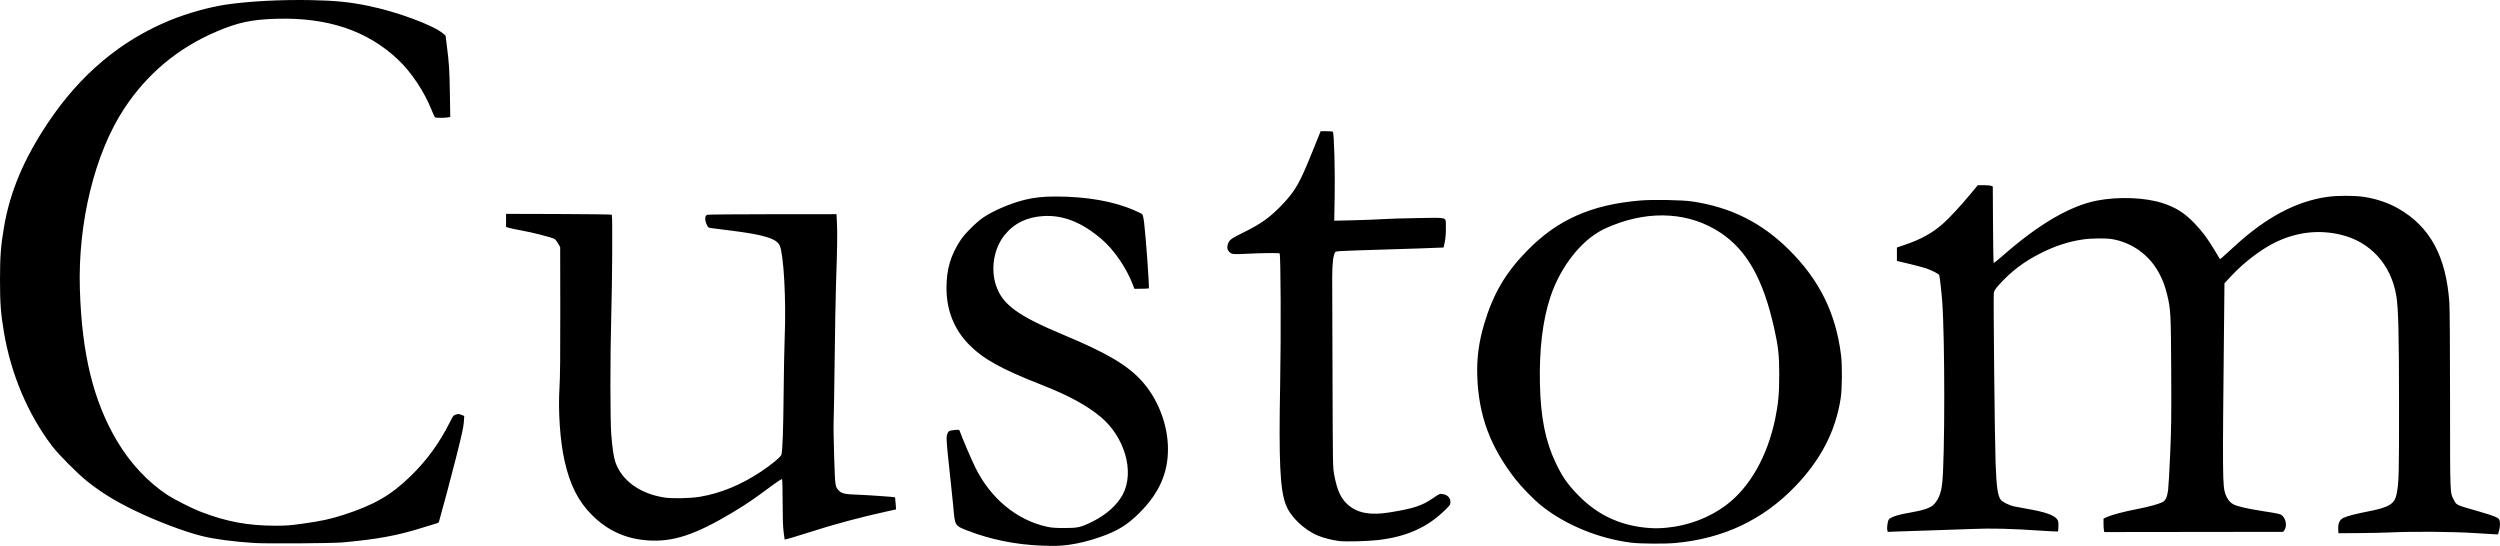 <?xml version="1.0" encoding="UTF-8" standalone="no"?>
<!-- Created with Inkscape (http://www.inkscape.org/) -->

<svg
   xmlns:dc="http://purl.org/dc/elements/1.1/"
   xmlns:cc="http://creativecommons.org/ns#"
   xmlns:rdf="http://www.w3.org/1999/02/22-rdf-syntax-ns#"
   xmlns:svg="http://www.w3.org/2000/svg"
   xmlns="http://www.w3.org/2000/svg"
   xmlns:sodipodi="http://sodipodi.sourceforge.net/DTD/sodipodi-0.dtd"
   xmlns:inkscape="http://www.inkscape.org/namespaces/inkscape"
   version="1.1"
   id="svg825"
   width="2400.834"
   height="524.238"
   viewBox="0 0 2400.834 524.238"
   sodipodi:docname="Custom.svg"
   inkscape:version="0.92.4 (5da689c313, 2019-01-14)">
  <defs
     id="defs829" />
  <sodipodi:namedview
     pagecolor="#ffffff"
     bordercolor="#666666"
     borderopacity="1"
     objecttolerance="10"
     gridtolerance="10"
     guidetolerance="10"
     inkscape:pageopacity="0"
     inkscape:pageshadow="2"
     inkscape:window-width="1920"
     inkscape:window-height="1017"
     id="namedview827"
     showgrid="false"
     fit-margin-top="0"
     fit-margin-left="0"
     fit-margin-right="0"
     fit-margin-bottom="0"
     inkscape:zoom="0.11776267"
     inkscape:cx="4722.361"
     inkscape:cy="1154.4007"
     inkscape:window-x="-8"
     inkscape:window-y="-8"
     inkscape:window-maximized="1"
     inkscape:current-layer="svg825" />
  <path
     style="fill:#000000;stroke-width:0.64"
     d="m 1000.232,523.973 c -24.944,-0.954 -48.988,-5.838 -71.205,-14.466 -12.116,-4.705 -12.015,-4.535 -13.54,-22.878 -0.351,-4.224 -1.504,-15.312 -2.562,-24.64 -2.366,-20.857 -3.893,-36.986 -3.893,-41.112 0,-3.46 1.278,-6.505 3.009,-7.169 0.625,-0.24 2.933,-0.604 5.129,-0.809 3.532,-0.33 4.041,-0.233 4.411,0.838 2.155,6.244 11.006,26.944 15.021,35.131 14.614,29.8 39.95,50.719 69.07,57.03 4.071,0.882 8.178,1.181 16.32,1.189 13.07,0.012 15.778,-0.597 26.88,-6.051 13.451,-6.608 24.055,-16.085 29.42,-26.294 11.505,-21.894 1.767,-55.388 -21.736,-74.758 -13.339,-10.993 -30.837,-20.439 -56.523,-30.511 -38.882,-15.247 -56.294,-24.977 -69.954,-39.09 -14.041,-14.508 -21.183,-32.753 -21.135,-53.995 0.04,-18.04 4.099,-31.684 13.705,-46.075 4.167,-6.242 15.402,-17.354 21.902,-21.661 9.958,-6.598 25.607,-13.254 39.322,-16.722 8.78,-2.221 17.984,-3.221 29.627,-3.221 29.817,0 55.942,4.545 75.594,13.152 3.671,1.608 7.125,3.266 7.676,3.686 0.692,0.526 1.306,3.115 1.983,8.355 1.503,11.63 5.148,62.39 4.525,63.013 -0.168,0.168 -3.361,0.335 -7.095,0.37 l -6.79,0.064 -1.469,-3.884 c -6.113,-16.168 -18.116,-33.67 -30.071,-43.85 -19.025,-16.2 -36.565,-23.178 -55.665,-22.146 -15.794,0.853 -28.315,6.954 -37.42,18.232 -10.423,12.912 -13.701,32.789 -8.075,48.967 6.264,18.012 21.069,28.732 64.977,47.048 40.5,16.895 60.549,28.636 74.216,43.463 15.887,17.236 25.655,42.183 25.752,65.77 0.095,23.219 -8.401,42.47 -26.998,61.176 -11.961,12.03 -21.59,17.94 -38.879,23.862 -10.044,3.44 -19.244,5.731 -28.33,7.054 -8.676,1.263 -13.881,1.442 -27.2,0.932 z m -755.52,-2.486 c -20.519,-1.293 -38.809,-3.709 -50.771,-6.706 -17.424,-4.366 -43.464,-14.257 -65.043,-24.707 -18.176,-8.802 -31.65,-17.106 -45.146,-27.828 -9.115,-7.241 -27.45,-25.676 -33.691,-33.876 -23.168,-30.437 -39.437,-68.816 -46.249,-109.102 -3.054,-18.063 -3.82,-28.218 -3.811,-50.56 C 0.008,246.346 0.793,235.962 3.819,218.149 9.627,183.956 22.999,152.319 46.396,117.415 77.306,71.304 116.135,38.794 163.432,19.425 c 16.142,-6.61 38.038,-12.742 53.596,-15.009 22.37,-3.26 52.868,-4.866 81.764,-4.307 23.19,0.449 37.106,1.851 55.04,5.546 27.433,5.653 62.107,18.465 71.593,26.455 l 2.473,2.083 1.169,9.258 c 2.241,17.753 2.61,23.487 2.969,46.121 l 0.361,22.783 -2.482,0.41 c -3.372,0.557 -11.283,0.514 -12.128,-0.066 -0.377,-0.259 -1.766,-3.206 -3.087,-6.55 -7.167,-18.146 -19.714,-36.966 -32.862,-49.289 -29.34,-27.5 -67.212,-40.185 -115.927,-38.829 -24.164,0.672 -37.264,3.45 -58.039,12.303 -37.062,15.794 -66.791,40.667 -88.85,74.334 -28.022,42.767 -44.25,108.973 -42.328,172.681 1.89,62.662 12.988,107.974 35.864,146.43 12.656,21.276 29.777,39.512 48.635,51.803 6.079,3.962 23.167,12.62 30.72,15.566 25.123,9.796 45.948,13.719 72.843,13.72 9.99,5e-4 14.409,-0.334 25.92,-1.959 18.261,-2.579 26.492,-4.365 39.613,-8.596 28.998,-9.351 45.232,-18.75 64.103,-37.114 15.55,-15.132 27.655,-31.789 37.712,-51.892 3.026,-6.05 3.38,-6.49 5.792,-7.213 2.164,-0.648 2.993,-0.6 5.26,0.307 l 2.691,1.077 -0.425,6.136 c -0.326,4.707 -1.994,12.322 -7.161,32.696 -5.252,20.708 -13.013,49.866 -16.728,62.843 -0.17,0.596 -1.217,1.277 -2.325,1.513 -1.108,0.236 -7.296,2.114 -13.752,4.173 -23.129,7.376 -43.277,11.081 -76.583,14.084 -9.666,0.871 -72.595,1.294 -84.16,0.565 z m 1322.24,-0.293 c -31.3,-3.803 -63.715,-17.098 -86.72,-35.567 -7.317,-5.875 -18.981,-17.796 -25.036,-25.59 -24.129,-31.055 -35.2,-60.929 -36.515,-98.528 -0.603,-17.23 1.432,-32.853 6.514,-50.02 8.629,-29.149 20.499,-49.425 41.481,-70.857 29.216,-29.843 61.715,-44.188 109.04,-48.129 11.806,-0.983 40.3,-0.433 49.477,0.956 37.172,5.624 66.538,20.307 92.883,46.441 29.182,28.948 44.913,60.803 49.942,101.129 1.247,10.003 1.055,32.532 -0.355,41.6 -4.891,31.45 -19.01,58.798 -43.534,84.324 -31.115,32.385 -69.253,50.38 -115.576,54.532 -9.865,0.884 -33.275,0.72 -41.6,-0.291 z m 33.6,-14.431 c 20.985,-1.982 41.15,-9.657 57.256,-21.793 22.637,-17.058 39.506,-46.796 46.979,-82.821 2.999,-14.457 3.884,-24.192 3.868,-42.56 -0.016,-18.599 -0.876,-26.513 -4.799,-44.16 -10.478,-47.133 -26.077,-74.935 -51.579,-91.93 -29.033,-19.348 -66.406,-21.944 -103.456,-7.185 -8.112,3.231 -11.873,5.154 -17.388,8.891 -18.152,12.298 -34.376,35.206 -42.595,60.144 -7.428,22.537 -10.726,50.101 -9.994,83.52 0.701,31.97 5.305,54.984 15.11,75.52 6.413,13.434 11.112,20.243 21.143,30.639 18.021,18.678 39.097,28.99 64.726,31.669 7.706,0.805 12.729,0.822 20.732,0.066 z m -314.449,12.802 c -6.9,-0.87 -14.9,-2.901 -20.334,-5.163 -13.649,-5.682 -26.553,-18.116 -31.01,-29.88 -5.519,-14.569 -6.762,-41.356 -5.381,-115.973 0.889,-48.017 0.565,-124.102 -0.533,-125.2 -0.563,-0.563 -17.828,-0.371 -31.814,0.354 -12.586,0.652 -14.029,0.513 -16.278,-1.571 -2.062,-1.911 -2.627,-4.307 -1.726,-7.314 1.327,-4.428 2.887,-5.594 16.32,-12.197 16.325,-8.024 25.341,-14.67 37.328,-27.512 11.3,-12.106 15.727,-19.941 26.892,-47.593 3.715,-9.2 7.191,-17.807 7.726,-19.127 l 0.972,-2.4 5.503,0.01 c 3.027,0.01 5.814,0.221 6.195,0.48 1.188,0.807 2.226,37.83 1.761,62.815 l -0.422,22.665 19.145,-0.456 c 10.53,-0.251 22.745,-0.726 27.145,-1.056 4.4,-0.33 19.385,-0.791 33.3,-1.023 29.702,-0.497 27.442,-1.045 27.602,6.691 0.151,7.329 -0.121,11.435 -1.107,16.688 -0.489,2.604 -0.966,4.805 -1.062,4.893 -0.157,0.144 -36.374,1.351 -84.573,2.817 -13.996,0.426 -18.684,0.77 -19.318,1.419 -2.008,2.053 -3.137,11.291 -3.079,25.177 0.031,7.392 0.173,51.312 0.316,97.6 0.258,83.624 0.269,84.208 1.676,91.658 2.726,14.435 6.291,22.22 12.891,28.153 9.148,8.223 21.688,10.576 40.236,7.55 23.651,-3.859 31.126,-6.351 42.356,-14.121 5.54,-3.833 5.697,-3.894 8.762,-3.435 4.441,0.666 7.281,3.562 7.281,7.426 0,2.643 -0.276,3.071 -4.96,7.695 -16.957,16.738 -37.018,25.77 -64.335,28.965 -10.15,1.187 -31.375,1.734 -37.474,0.965 z m -664.431,-0.635 c -21.112,-1.61 -38.239,-9.44 -53.145,-24.298 -13.266,-13.223 -21.243,-29.044 -26.461,-52.483 -4.218,-18.947 -6.15,-47.123 -4.783,-69.76 0.64,-10.592 0.844,-30.352 0.771,-74.721 l -0.099,-60.321 -1.886,-3.338 c -1.037,-1.836 -2.577,-3.842 -3.421,-4.458 -1.853,-1.353 -21.715,-6.477 -31.935,-8.24 -4.048,-0.698 -9.016,-1.733 -11.04,-2.3 l -3.68,-1.03 v -6.302 -6.302 l 50.507,0.146 c 27.779,0.081 50.747,0.388 51.04,0.684 0.775,0.781 0.421,63.706 -0.552,98.023 -1.066,37.605 -1.054,98.787 0.022,112.96 0.922,12.144 2.243,21.328 3.727,25.92 5.817,17.997 23.584,31.029 47.256,34.664 7.772,1.193 24.971,0.829 34.24,-0.726 19.731,-3.31 39.524,-11.46 58.555,-24.111 9.938,-6.606 19.039,-14.169 19.634,-16.315 1.083,-3.905 1.791,-23.395 2.113,-58.187 0.192,-20.788 0.66,-45.412 1.039,-54.72 1.441,-35.38 -0.891,-78.677 -4.727,-87.764 -2.869,-6.796 -15.115,-10.554 -47.495,-14.576 -8.448,-1.049 -16.695,-2.095 -18.327,-2.322 -2.765,-0.386 -3.061,-0.616 -4.351,-3.378 -2.049,-4.387 -1.866,-8.372 0.432,-9.411 0.619,-0.28 28.819,-0.527 62.667,-0.551 l 61.541,-0.042 0.471,9.28 c 0.467,9.213 0.197,25.619 -0.981,59.645 -0.338,9.749 -0.904,41.861 -1.259,71.36 -0.355,29.499 -0.8,56.371 -0.989,59.715 -0.19,3.344 0.043,18.176 0.518,32.96 0.939,29.271 0.871,28.815 4.894,32.838 2.569,2.569 6.001,3.24 18.771,3.668 8.888,0.298 34.443,2.099 34.819,2.454 0.07,0.066 0.319,2.702 0.554,5.859 l 0.428,5.74 -8.235,1.798 c -25.156,5.492 -52.82,12.911 -74.211,19.904 -10.957,3.582 -24.572,7.575 -24.589,7.213 0,-0.063 -0.429,-3.282 -0.948,-7.154 -0.666,-4.974 -0.949,-13.332 -0.964,-28.48 -0.012,-11.792 -0.245,-21.79 -0.517,-22.218 -0.343,-0.539 -4.222,1.994 -12.63,8.247 -14.59,10.851 -21.836,15.76 -34.536,23.396 -36.223,21.781 -57.863,28.895 -82.24,27.036 z m 1754.24,-7.056 c -19.841,-1.286 -58.255,-1.588 -79.04,-0.622 -7.04,0.327 -21.44,0.642 -32,0.701 l -19.2,0.105 -0.191,-3.913 c -0.284,-5.833 1.423,-9.29 5.439,-11.011 4.473,-1.917 10.617,-3.499 23.39,-6.02 20.369,-4.021 25.371,-7.13 27.292,-16.965 2.114,-10.823 2.31,-18.169 2.273,-85.12 -0.038,-68.89 -0.641,-93.076 -2.617,-104.96 -5.01,-30.128 -25.089,-52.101 -53.703,-58.769 -21.02,-4.899 -41.897,-2.456 -62.112,7.266 -14.012,6.739 -30.953,19.692 -43.389,33.176 l -5.823,6.313 -0.434,41.367 c -1.516,144.46 -1.444,153.124 1.333,161.028 1.622,4.616 4.117,7.859 7.499,9.751 3.594,2.01 13.291,4.285 28.082,6.588 17.094,2.663 17.622,2.799 19.649,5.061 3.232,3.607 3.867,10.006 1.328,13.381 l -1.137,1.511 -85.872,0.104 -85.872,0.104 -0.368,-1.84 c -0.203,-1.012 -0.368,-3.925 -0.368,-6.473 v -4.633 l 3.68,-1.643 c 4.667,-2.084 15.586,-4.949 28.392,-7.45 10.582,-2.067 19.656,-4.489 23.993,-6.405 3.348,-1.479 5.051,-4.865 5.971,-11.876 0.37,-2.816 1.25,-18.224 1.956,-34.24 1.105,-25.073 1.246,-36.235 1.016,-80.32 -0.29,-55.432 -0.494,-59.202 -3.969,-73.28 -2.077,-8.415 -4.005,-13.575 -7.587,-20.308 -9.309,-17.5 -25.7,-29.429 -45.132,-32.849 -5.763,-1.014 -20.236,-0.859 -27.987,0.3 -14.001,2.093 -26.249,6.04 -40.049,12.905 -16.335,8.126 -28.909,17.614 -40.588,30.625 -3.837,4.274 -4.697,5.641 -5.055,8.03 -0.54,3.599 0.887,140.31 1.699,162.896 0.842,23.386 2.051,31.818 5.121,35.722 1.504,1.912 7.774,5.035 12.291,6.122 1.668,0.402 7.278,1.449 12.466,2.328 17.269,2.925 26.239,6.022 29.234,10.09 1.069,1.453 1.299,2.675 1.239,6.598 -0.04,2.648 -0.214,4.956 -0.387,5.128 -0.173,0.172 -6.764,-0.124 -14.648,-0.659 -30.925,-2.099 -49.03,-2.551 -68.696,-1.712 -10.208,0.435 -27.613,1.038 -38.677,1.34 -11.064,0.302 -24.929,0.753 -30.81,1.002 l -10.694,0.453 -0.452,-2.059 c -0.249,-1.132 -0.113,-3.859 0.302,-6.059 0.631,-3.342 1.061,-4.181 2.616,-5.099 3.389,-2.002 9.123,-3.62 18.515,-5.225 12.346,-2.11 19.391,-4.368 22.561,-7.232 4.865,-4.395 7.705,-11.219 8.77,-21.068 2.623,-24.268 2.631,-138.974 0.013,-174.55 -0.66,-8.972 -2.31,-23.441 -2.887,-25.319 -0.37,-1.204 -7.148,-4.662 -13.006,-6.636 -2.338,-0.788 -9.507,-2.684 -15.931,-4.215 l -11.68,-2.783 v -6.444 -6.444 l 8.159,-2.776 c 15.079,-5.13 26.007,-11.204 35.946,-19.976 6.313,-5.572 17.394,-17.532 26.802,-28.928 l 6.736,-8.16 h 5.615 c 3.088,0 6.335,0.274 7.214,0.608 l 1.599,0.608 0.203,36.459 c 0.112,20.053 0.402,36.658 0.646,36.902 0.244,0.243 3.7,-2.431 7.68,-5.944 34.986,-30.875 65.56,-48.846 91.641,-53.866 20.745,-3.993 46.345,-2.968 63.166,2.529 12.512,4.089 20.787,9.341 30.363,19.275 7.235,7.505 12.952,15.165 19.277,25.828 2.714,4.576 5.027,8.438 5.139,8.583 0.214,0.276 2.699,-1.906 14.095,-12.377 30.274,-27.814 59.198,-43.174 89.259,-47.401 9.502,-1.336 25.69,-1.34 34.655,-0.01 12.09,1.795 23.702,5.715 33.402,11.275 30.399,17.424 45.796,45.796 48.931,90.169 0.396,5.605 0.662,42.739 0.671,93.76 0.017,91.647 -0.091,88.697 3.497,95.532 2.892,5.511 1.606,4.902 23.901,11.313 13.961,4.014 18.32,5.705 19.666,7.628 1.217,1.737 1.193,6.981 -0.052,11.171 l -0.985,3.316 -2.695,-0.087 c -1.482,-0.048 -10.615,-0.6 -20.295,-1.228 z"
     id="path1933"
     inkscape:connector-curvature="0" />
</svg>
